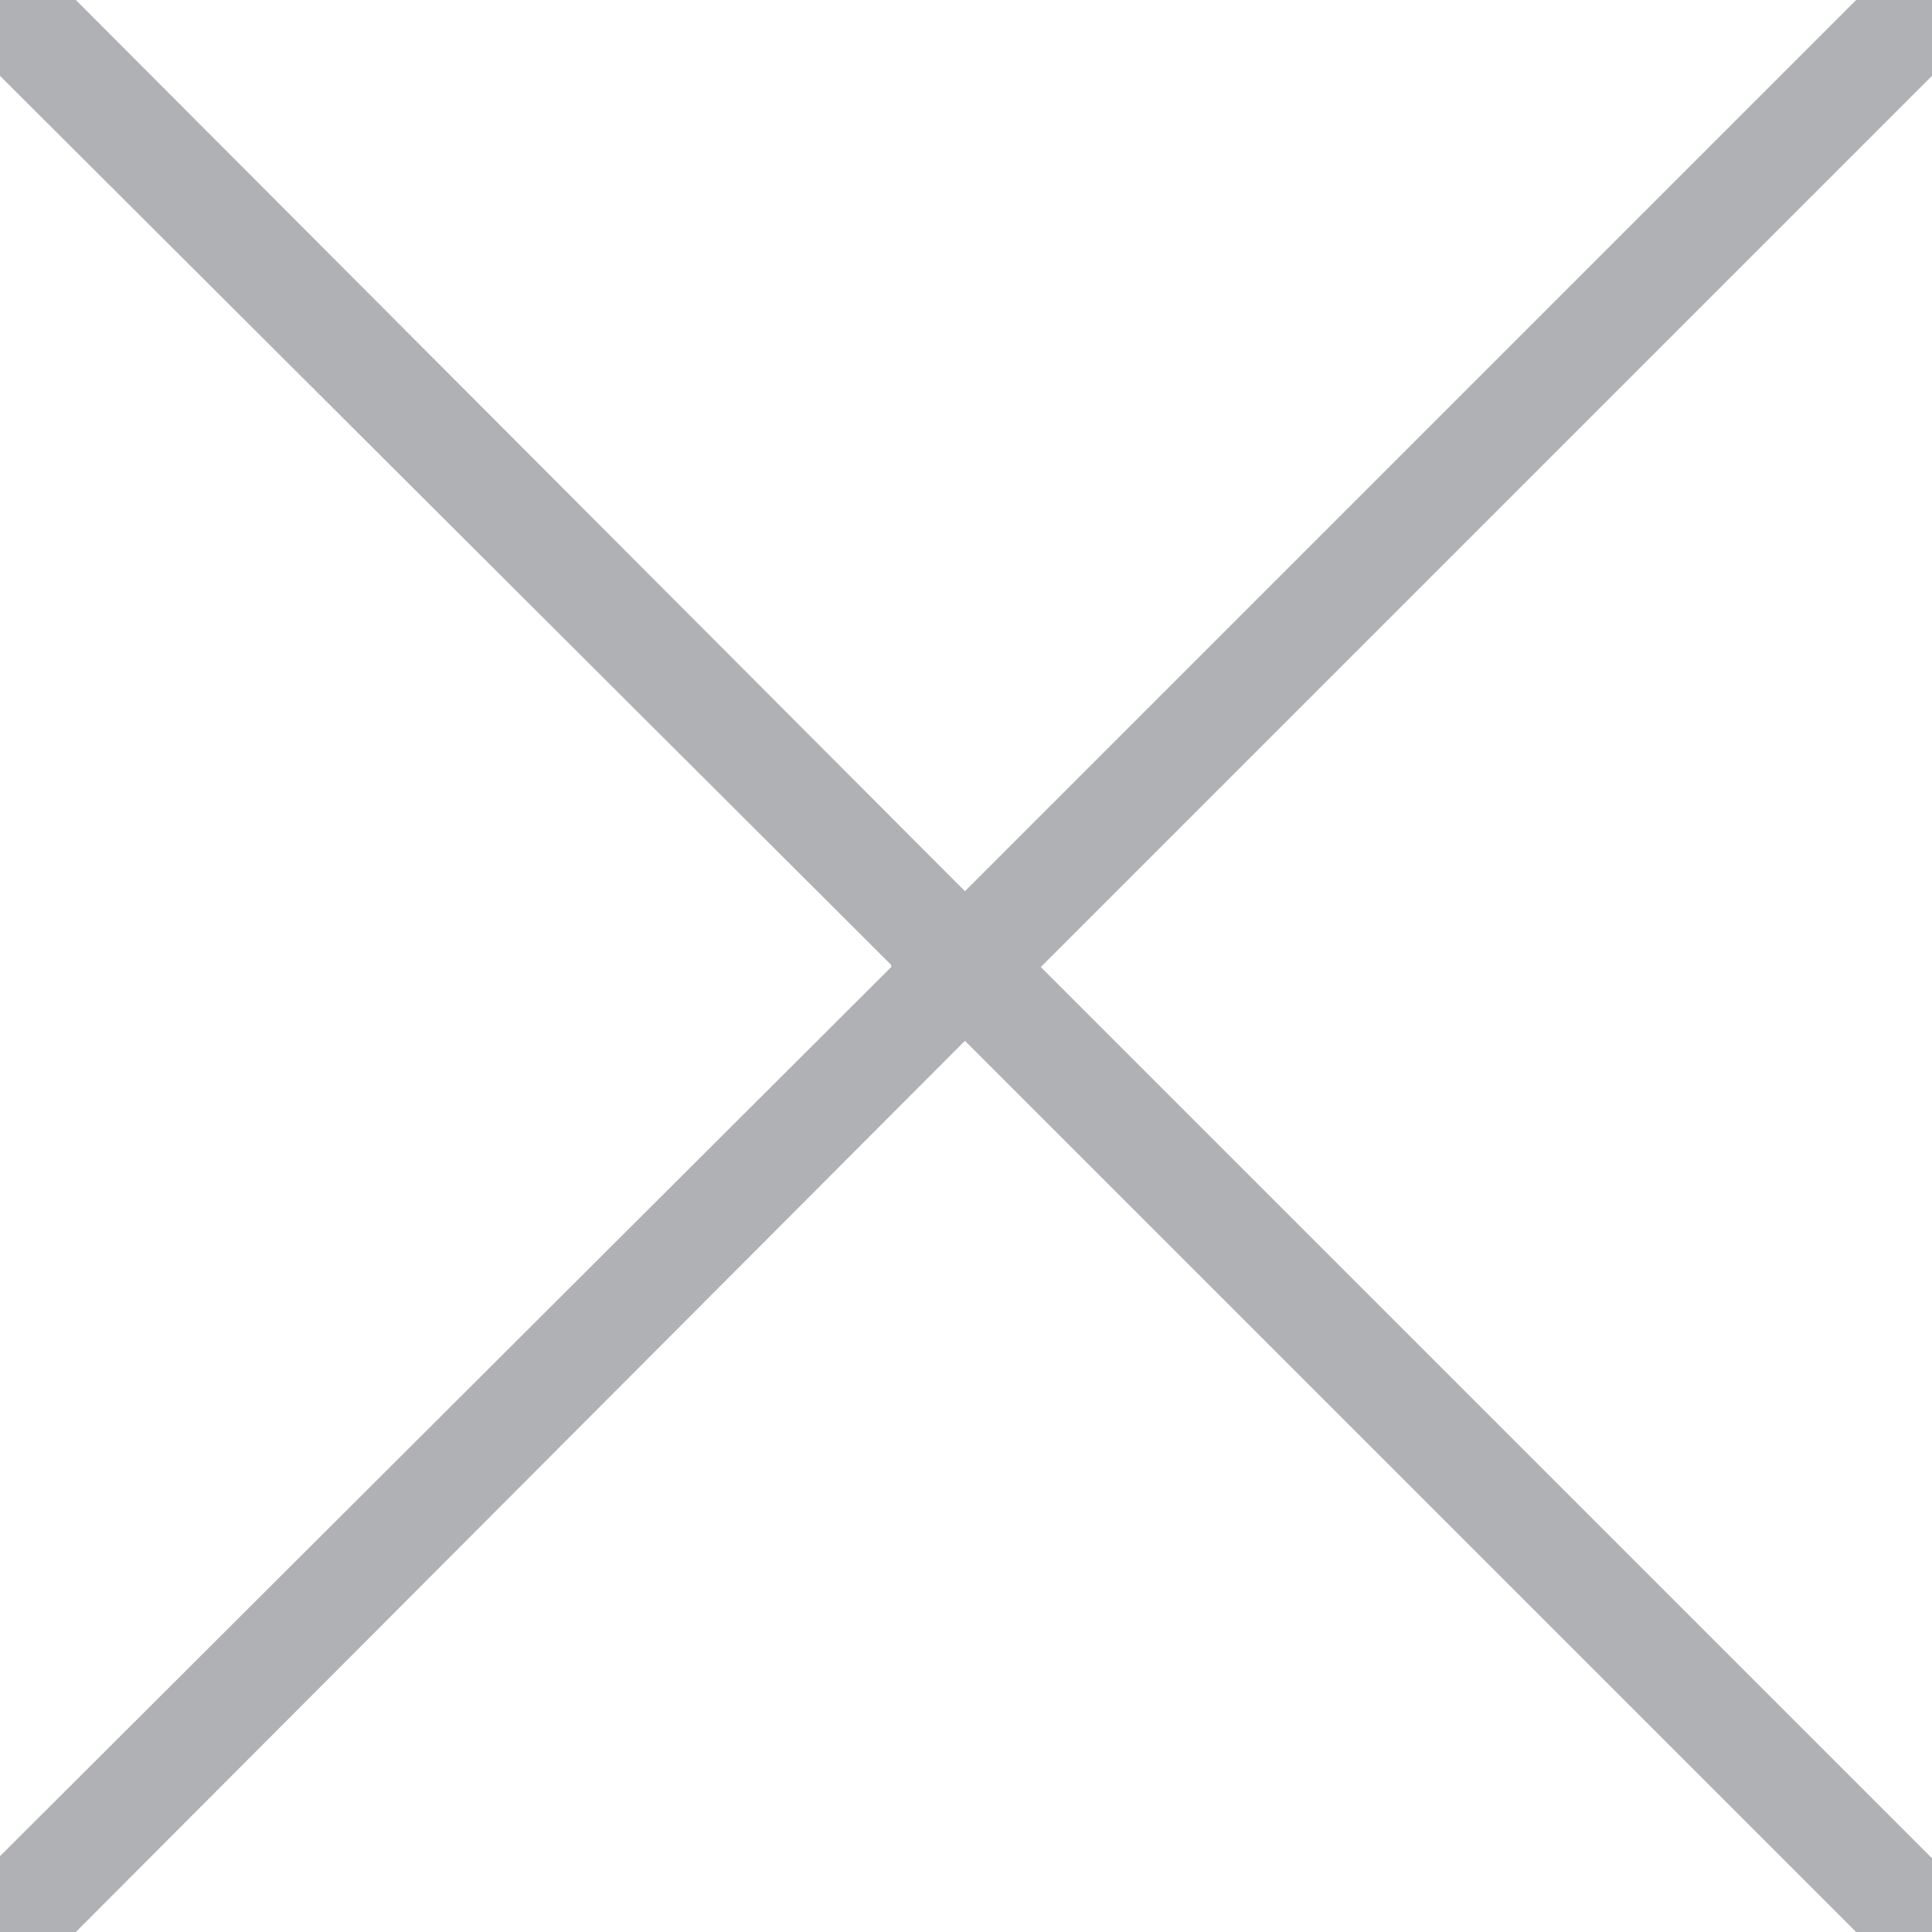 <svg xmlns="http://www.w3.org/2000/svg" viewBox="0 0 9.17 9.17"><defs><style>.cls-1{fill:#b0b1b5;}</style></defs><title>pattern_1</title><g id="Layer_2" data-name="Layer 2"><g id="Layer_1-2" data-name="Layer 1"><polygon class="cls-1" points="9.17 0.36 9.17 0 8.82 0 8.81 0 4.58 4.23 0.36 0 0.35 0 0 0 0 0.36 4.23 4.58 4.23 4.59 0 8.81 0 9.17 0.35 9.17 0.36 9.17 4.58 4.94 8.81 9.17 9.17 9.17 9.17 8.82 9.17 8.82 4.94 4.59 4.94 4.59 9.17 0.36"/></g></g></svg>